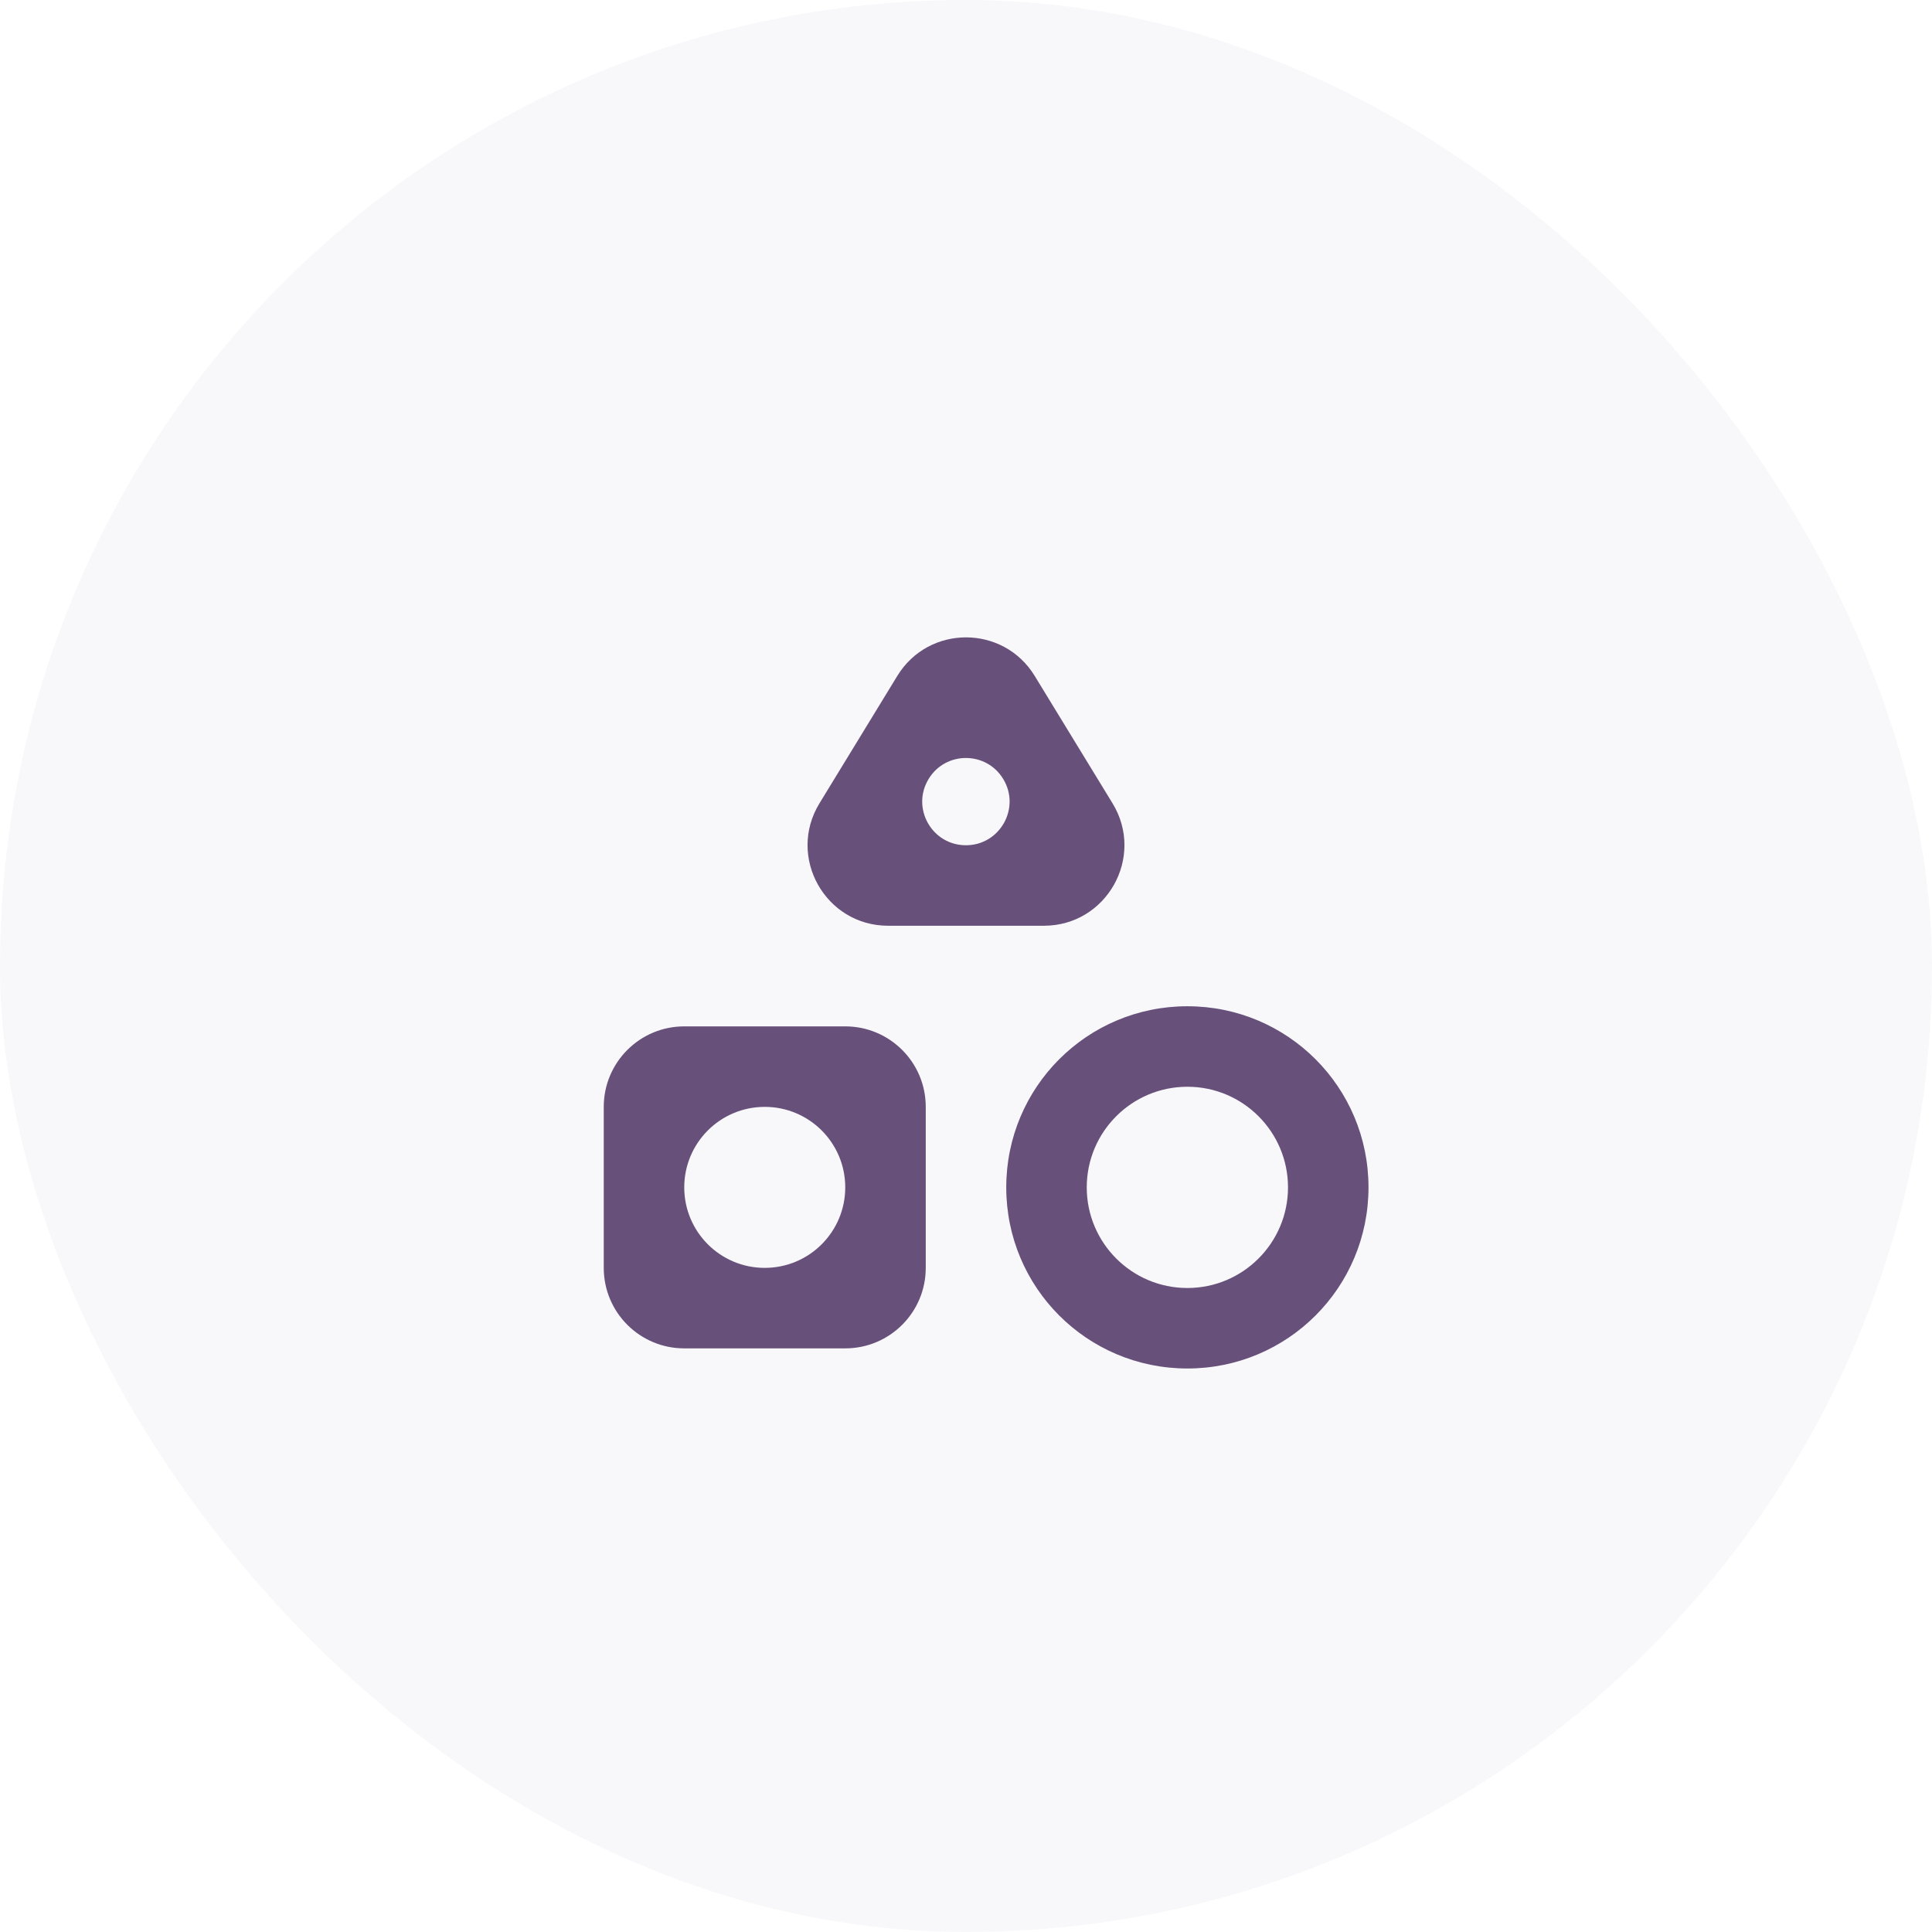 <svg width="48" height="48" viewBox="0 0 48 48" fill="none" xmlns="http://www.w3.org/2000/svg">
<rect width="48" height="48" rx="24" fill="#574B9B" fill-opacity="0.04"/>
<path d="M25.707 16.793C24.927 15.516 23.073 15.516 22.293 16.793L20.36 19.957C19.545 21.29 20.504 23 22.066 23H25.934C27.496 23 28.455 21.29 27.64 19.957L25.707 16.793ZM23.074 19.349C23.497 18.659 24.501 18.66 24.923 19.351C25.364 20.073 24.844 21 23.998 21C23.15 21 22.63 20.071 23.074 19.349ZM29.5 25C27.01 25 25 27.01 25 29.5C25 31.99 27.01 34 29.5 34C31.99 34 34 31.99 34 29.5C34 27.01 31.99 25 29.5 25ZM29.5 32C28.12 32 27 30.88 27 29.5C27 28.12 28.12 27 29.5 27C30.88 27 32 28.12 32 29.5C32 30.88 30.88 32 29.5 32ZM15 31.5C15 32.605 15.895 33.5 17 33.5H21C22.105 33.5 23 32.605 23 31.5V27.5C23 26.395 22.105 25.5 21 25.5H17C15.895 25.5 15 26.395 15 27.5V31.5ZM17 29.5C17 28.395 17.895 27.5 19 27.5C20.105 27.5 21 28.395 21 29.5C21 30.605 20.105 31.5 19 31.5C17.895 31.5 17 30.605 17 29.5Z" fill="#67517A"/>
</svg>

